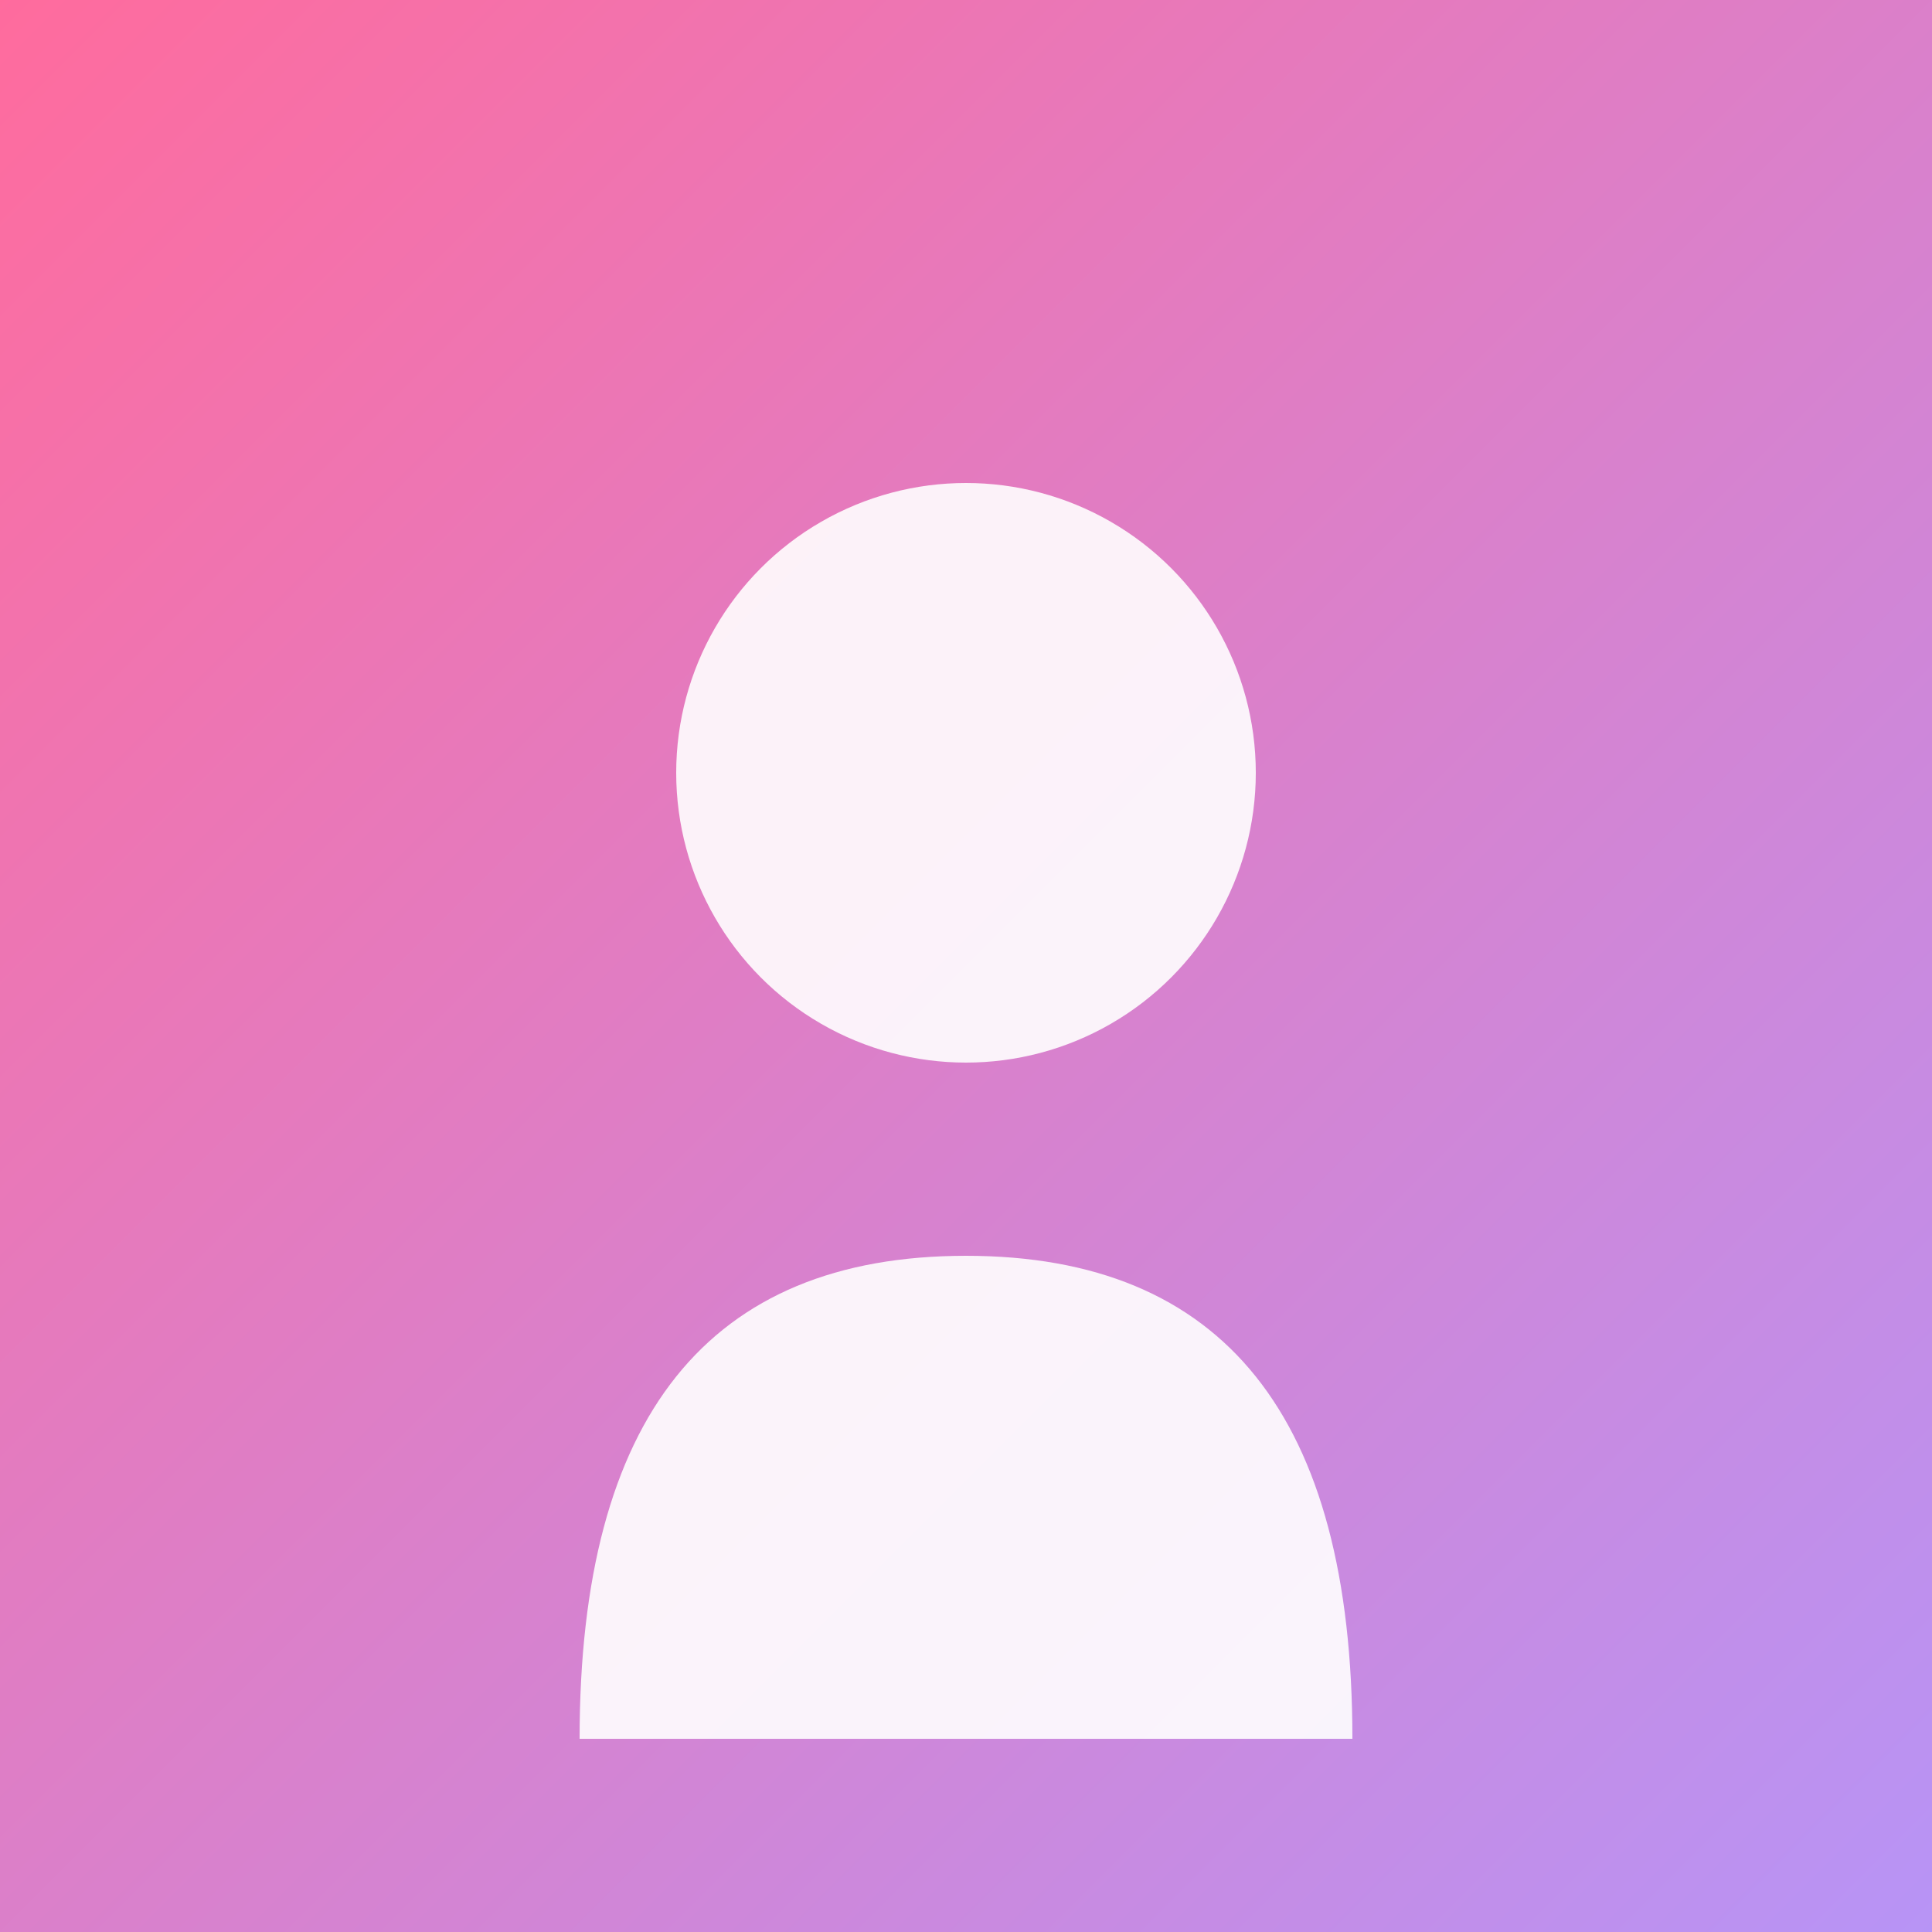 <svg width="200" height="200" viewBox="0 0 200 200" fill="none" xmlns="http://www.w3.org/2000/svg">
  <rect x="0" y="0" width="200" height="200" fill="#333333" stroke="none"/>
  <defs>
    <linearGradient id="gradient" x1="0%" y1="0%" x2="100%" y2="100%">
      <stop offset="0%" style="stop-color:#FF6B9D;stop-opacity:1" />
      <stop offset="100%" style="stop-color:#B794F6;stop-opacity:1" />
    </linearGradient>
  </defs>
  <rect width="200" height="200" fill="url(#gradient)"/>
  <circle cx="100" cy="80" r="30" fill="white" fill-opacity="0.9"/>
  <path d="M 100 130 Q 60 130 60 180 L 140 180 Q 140 130 100 130" fill="white" fill-opacity="0.9"/>
</svg>

